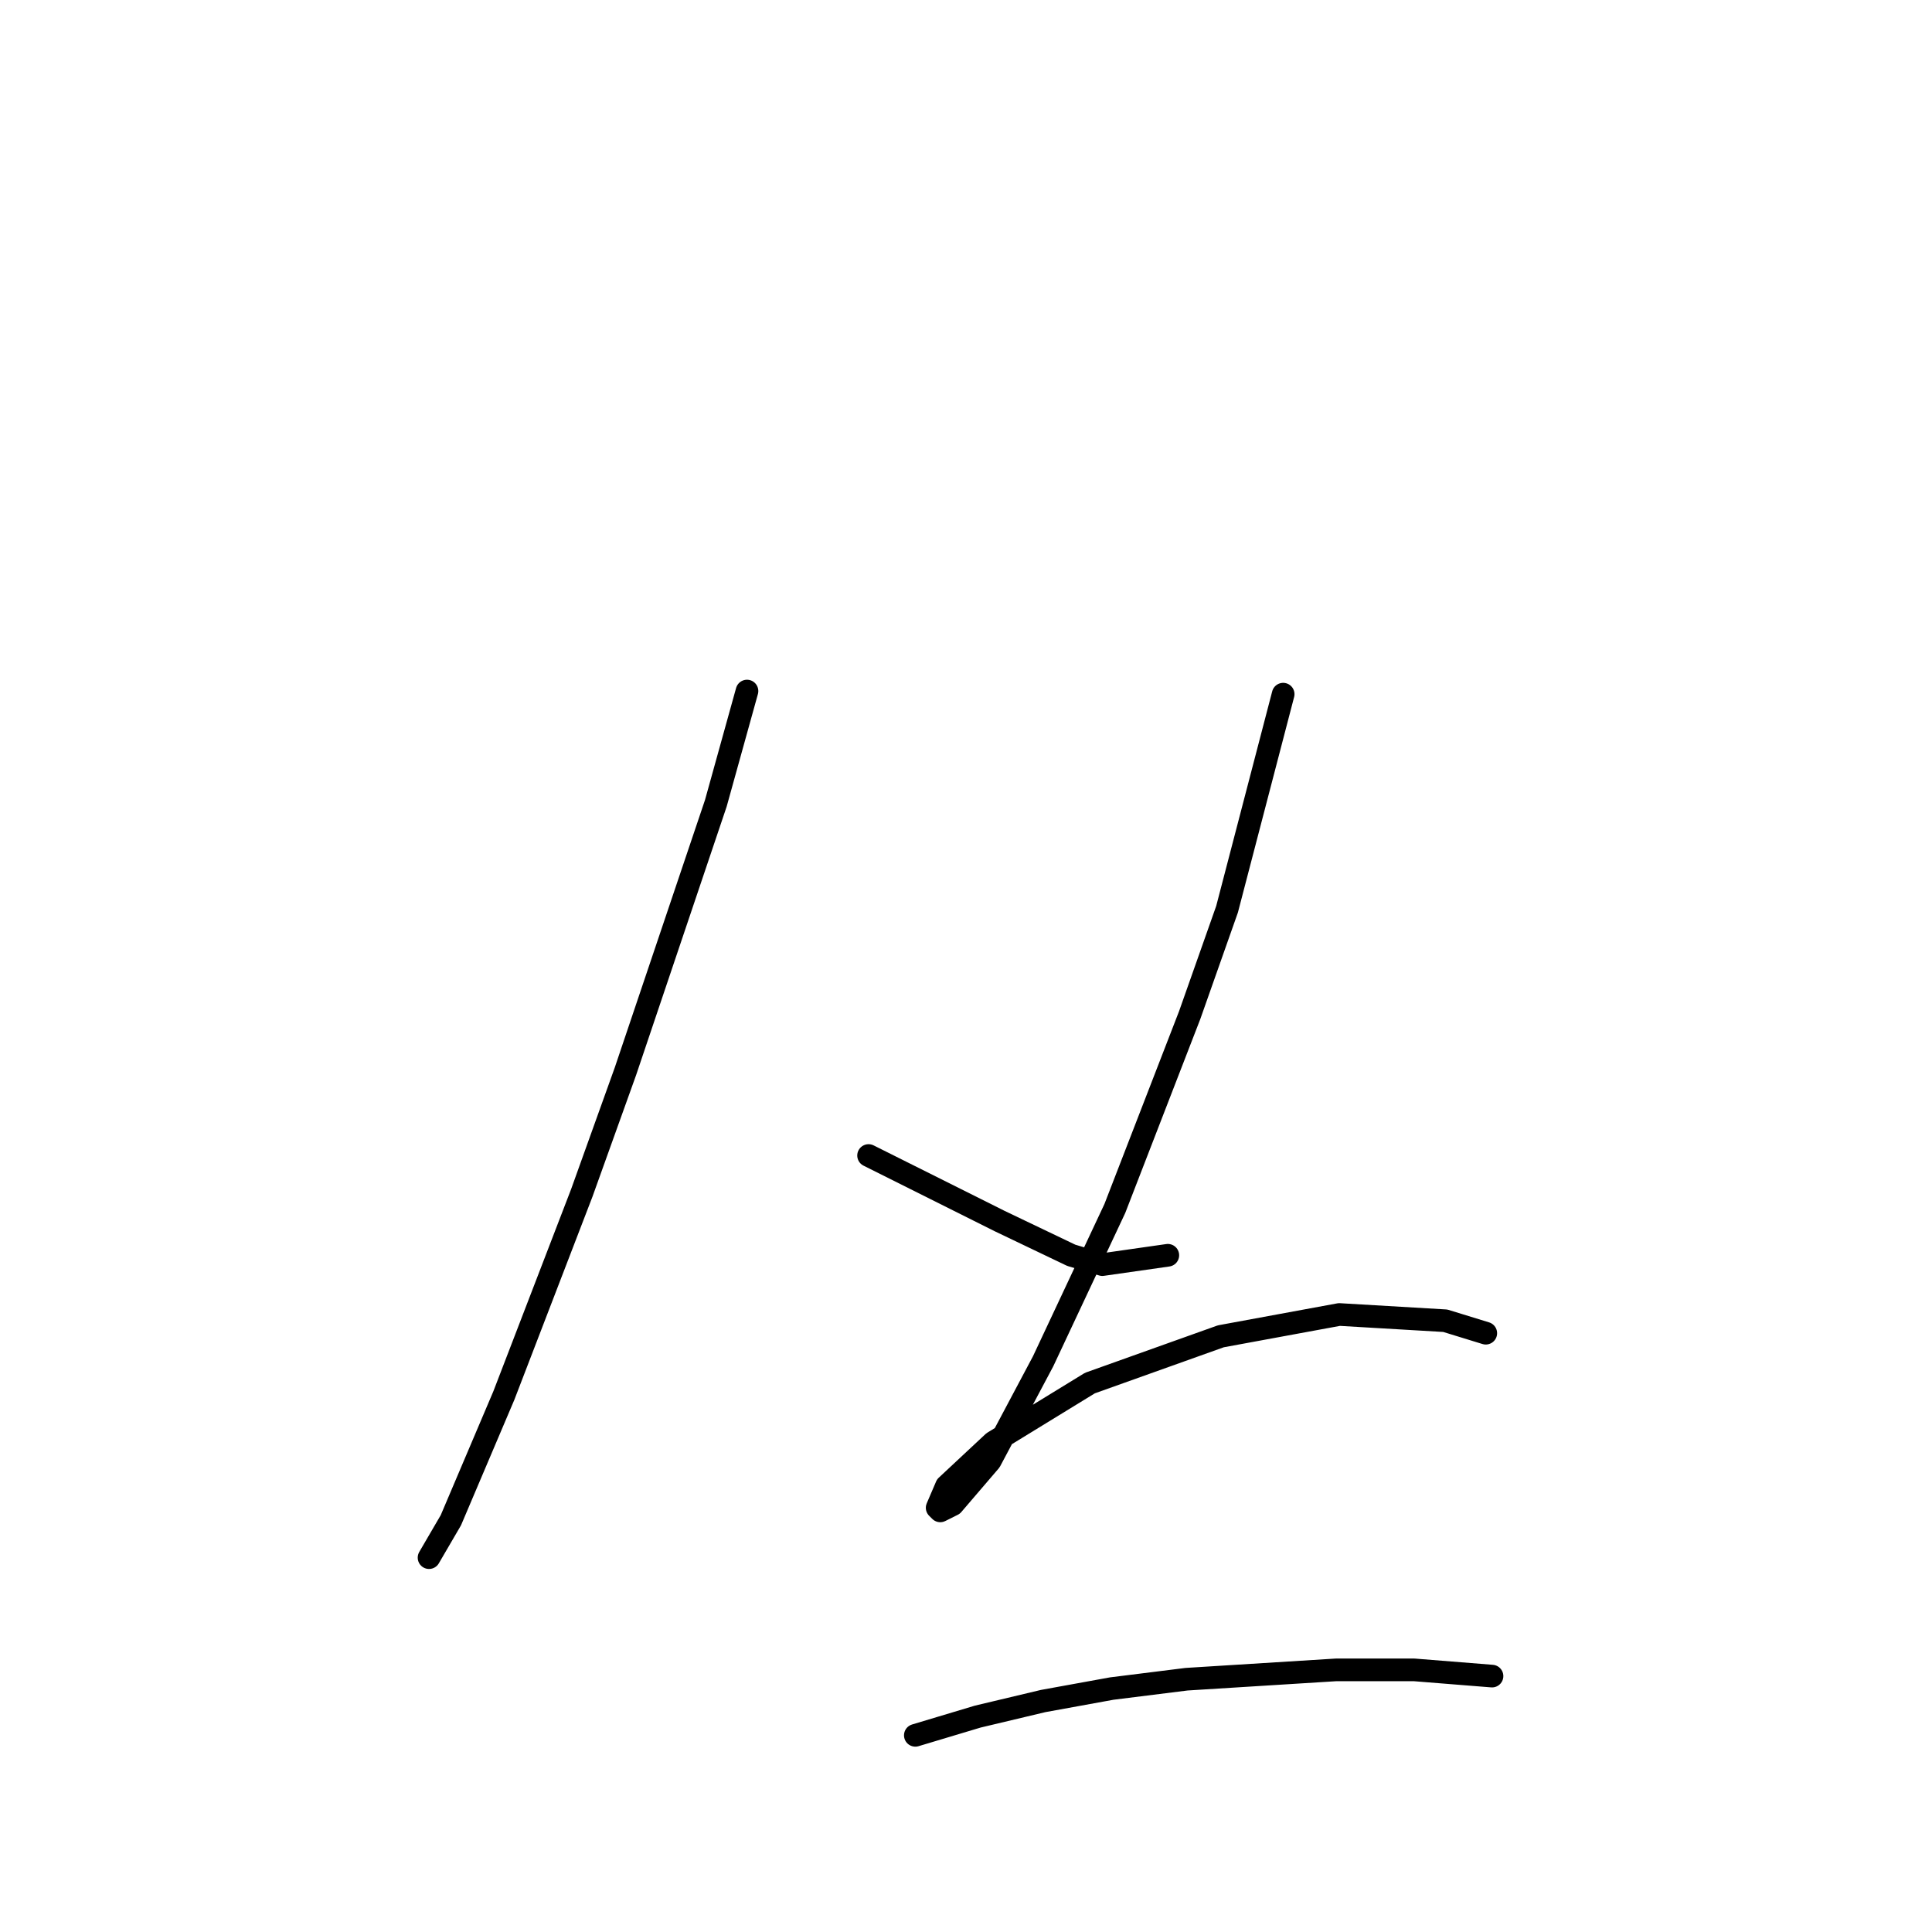 <?xml version="1.0" standalone="no"?>
    <svg width="256" height="256" xmlns="http://www.w3.org/2000/svg" version="1.1">
    <polyline stroke="black" stroke-width="3" stroke-linecap="round" fill="transparent" stroke-linejoin="round" points="98.981 91.568 94.851 106.438 82.872 141.96 77.09 158.069 66.763 184.917 59.742 201.439 56.85 206.396 56.85 206.396 " />
        <polyline stroke="black" stroke-width="3" stroke-linecap="round" fill="transparent" stroke-linejoin="round" points="115.09 153.112 126.656 158.895 132.438 161.786 141.938 166.33 146.069 167.569 154.743 166.33 154.743 166.33 " />
        <polyline stroke="black" stroke-width="3" stroke-linecap="round" fill="transparent" stroke-linejoin="round" points="170.026 91.981 162.591 120.481 157.634 134.525 147.721 160.134 138.221 180.374 131.199 193.591 126.243 199.374 124.59 200.2 124.177 199.787 125.417 196.896 131.612 191.113 144.417 183.265 161.765 177.069 177.461 174.178 191.505 175.004 196.874 176.656 196.874 176.656 " />
        <polyline stroke="black" stroke-width="3" stroke-linecap="round" fill="transparent" stroke-linejoin="round" points="121.286 229.94 129.547 227.461 138.221 225.396 147.308 223.744 157.221 222.505 177.048 221.266 187.374 221.266 197.7 222.092 197.7 222.092 " />
        </svg>